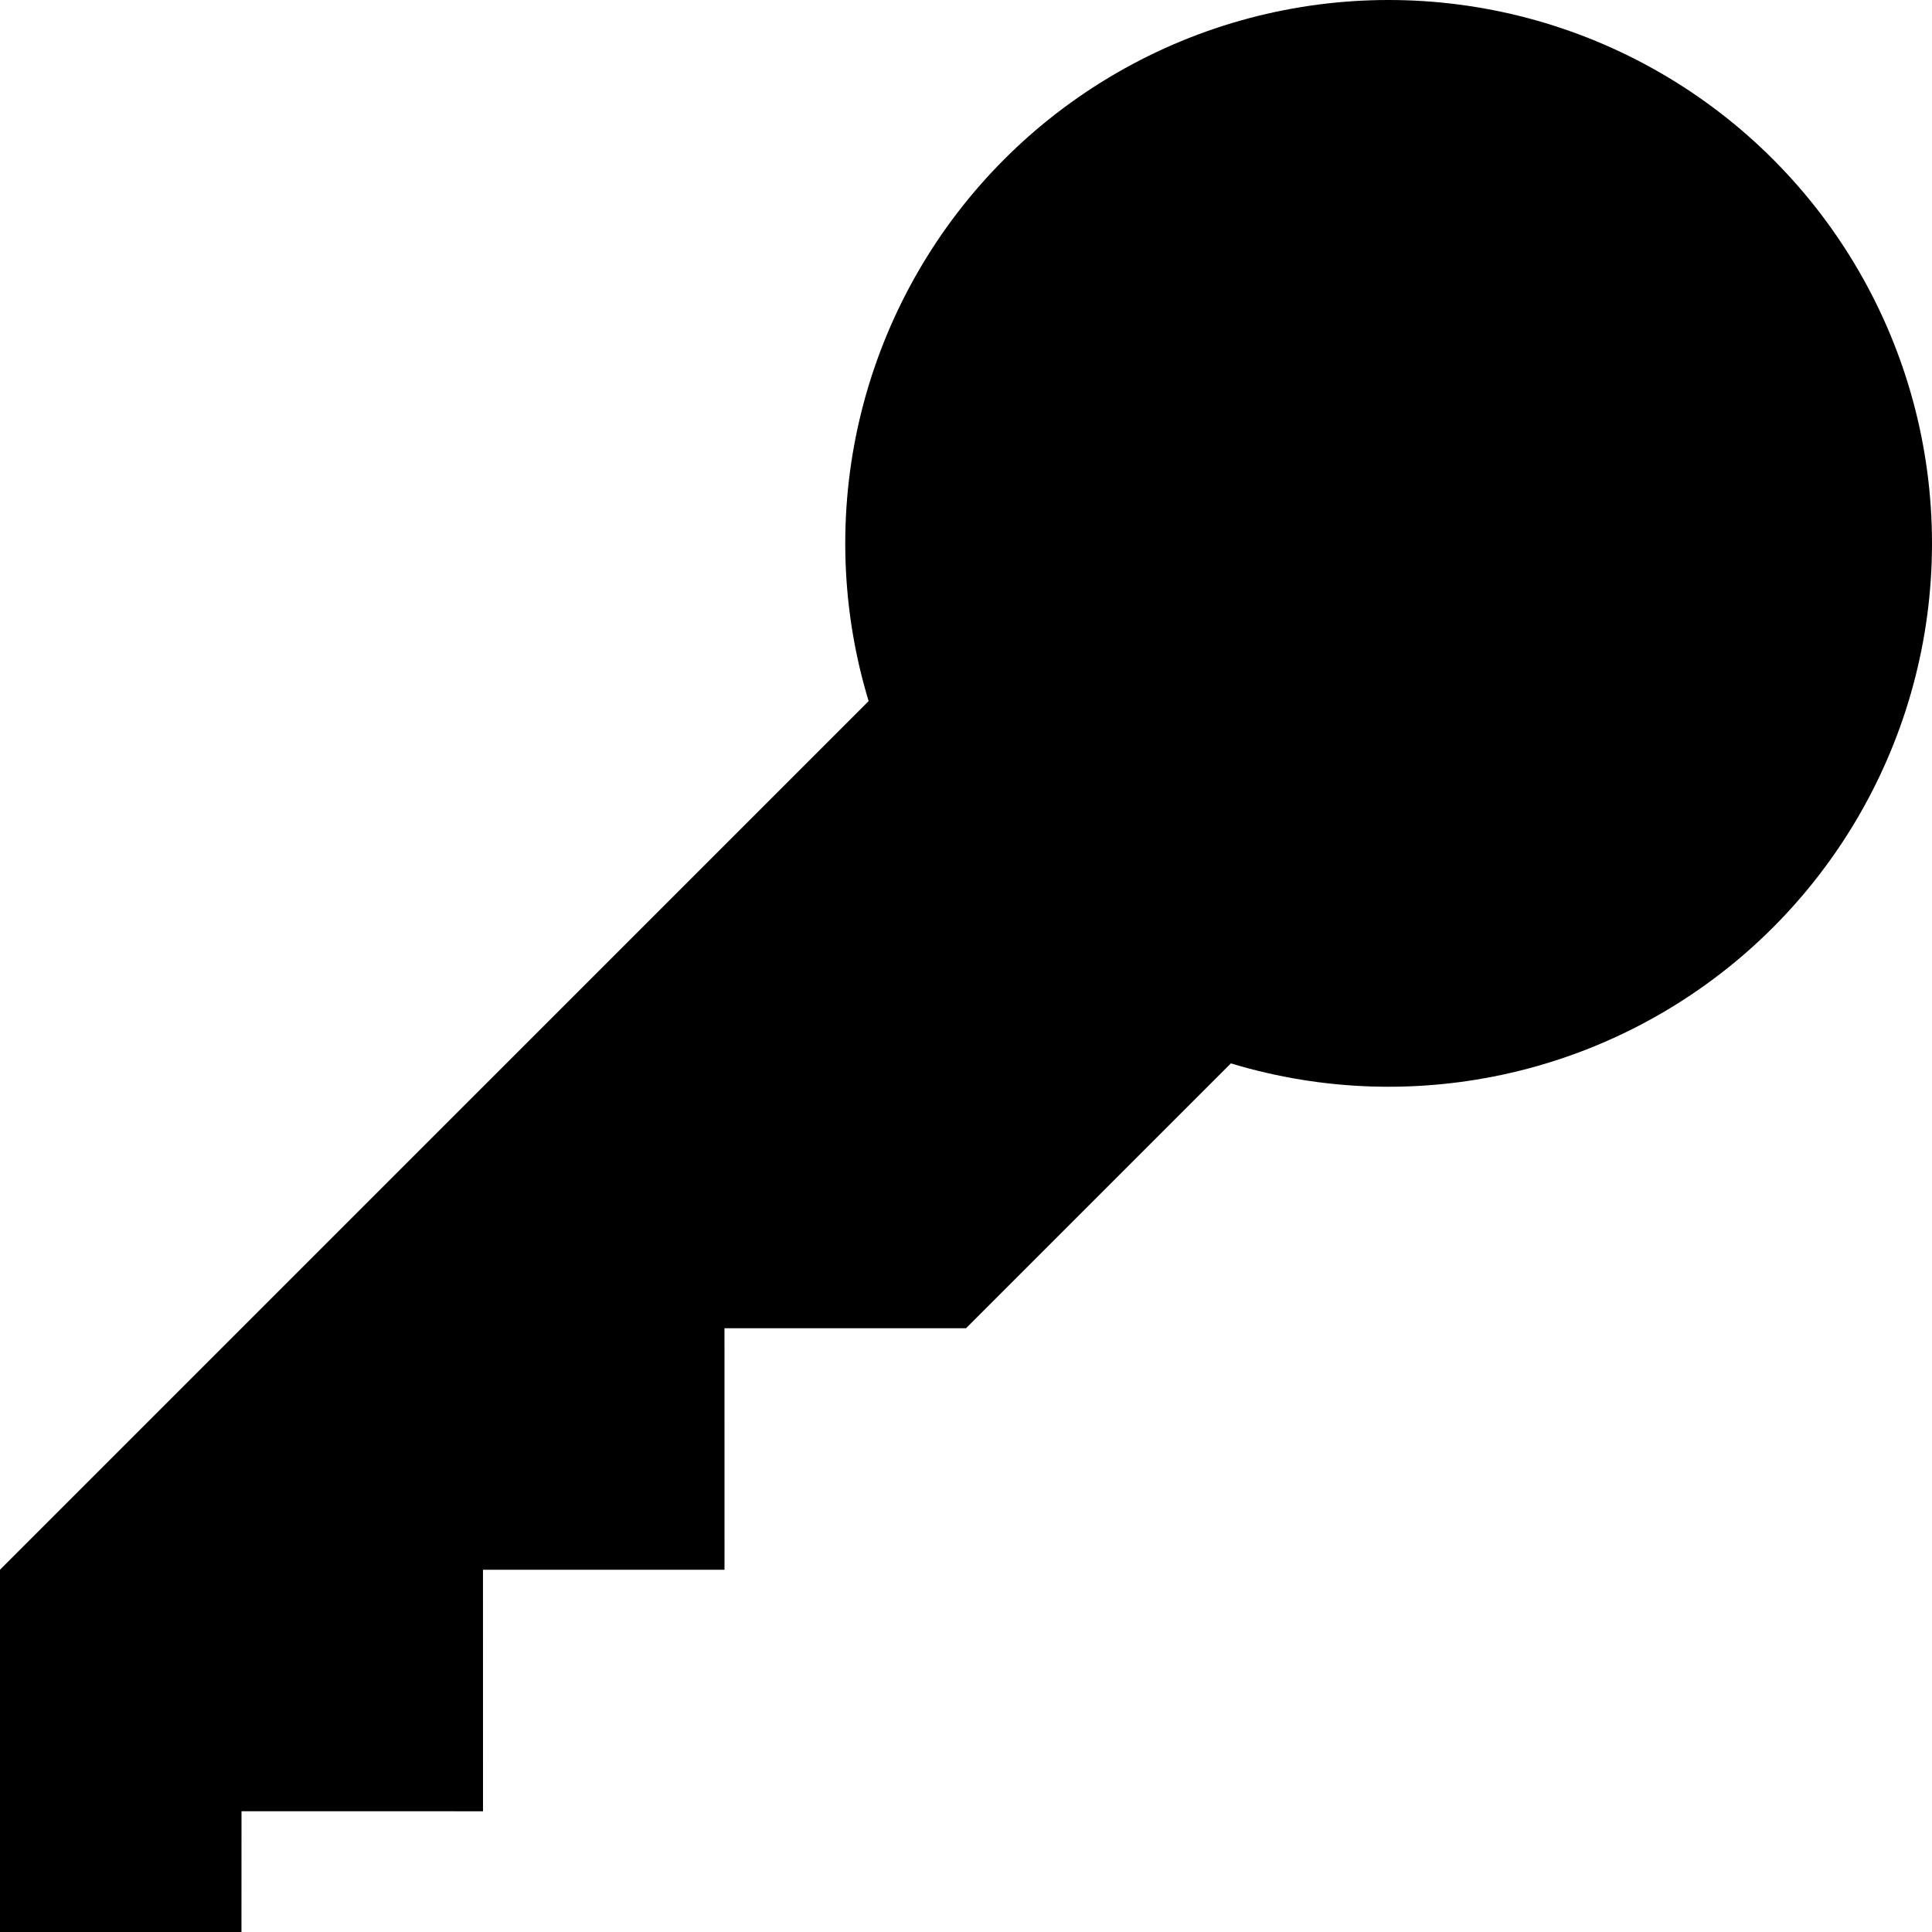 <svg width="32px" height="32px" viewBox="0 0 32 32" version="1.1" xmlns="http://www.w3.org/2000/svg" class="small-icon key-icon svg-icon"><g fill-rule="evenodd"><g transform="translate(-3, 0)"><path d="M3.308,18.257 L-0.935,22.5 L1.893,25.328 L3.308,23.914 L6.136,26.743 L8.964,23.914 L11.793,26.743 L14.621,23.914 L17.45,26.743 L25.935,26.743 L25.935,18.257 L3.308,18.257 Z" transform="translate(12.5, 22.5) rotate(-45) translate(-12.5, -22.5) " class="key"></path><circle cx="26" cy="9" r="9" class="head"></circle><rect transform="translate(28.5, 6) rotate(-45) translate(-28.5, -6) " x="27" y="1.5" width="3" height="9" rx="4" class="head-hole"></rect></g></g></svg>